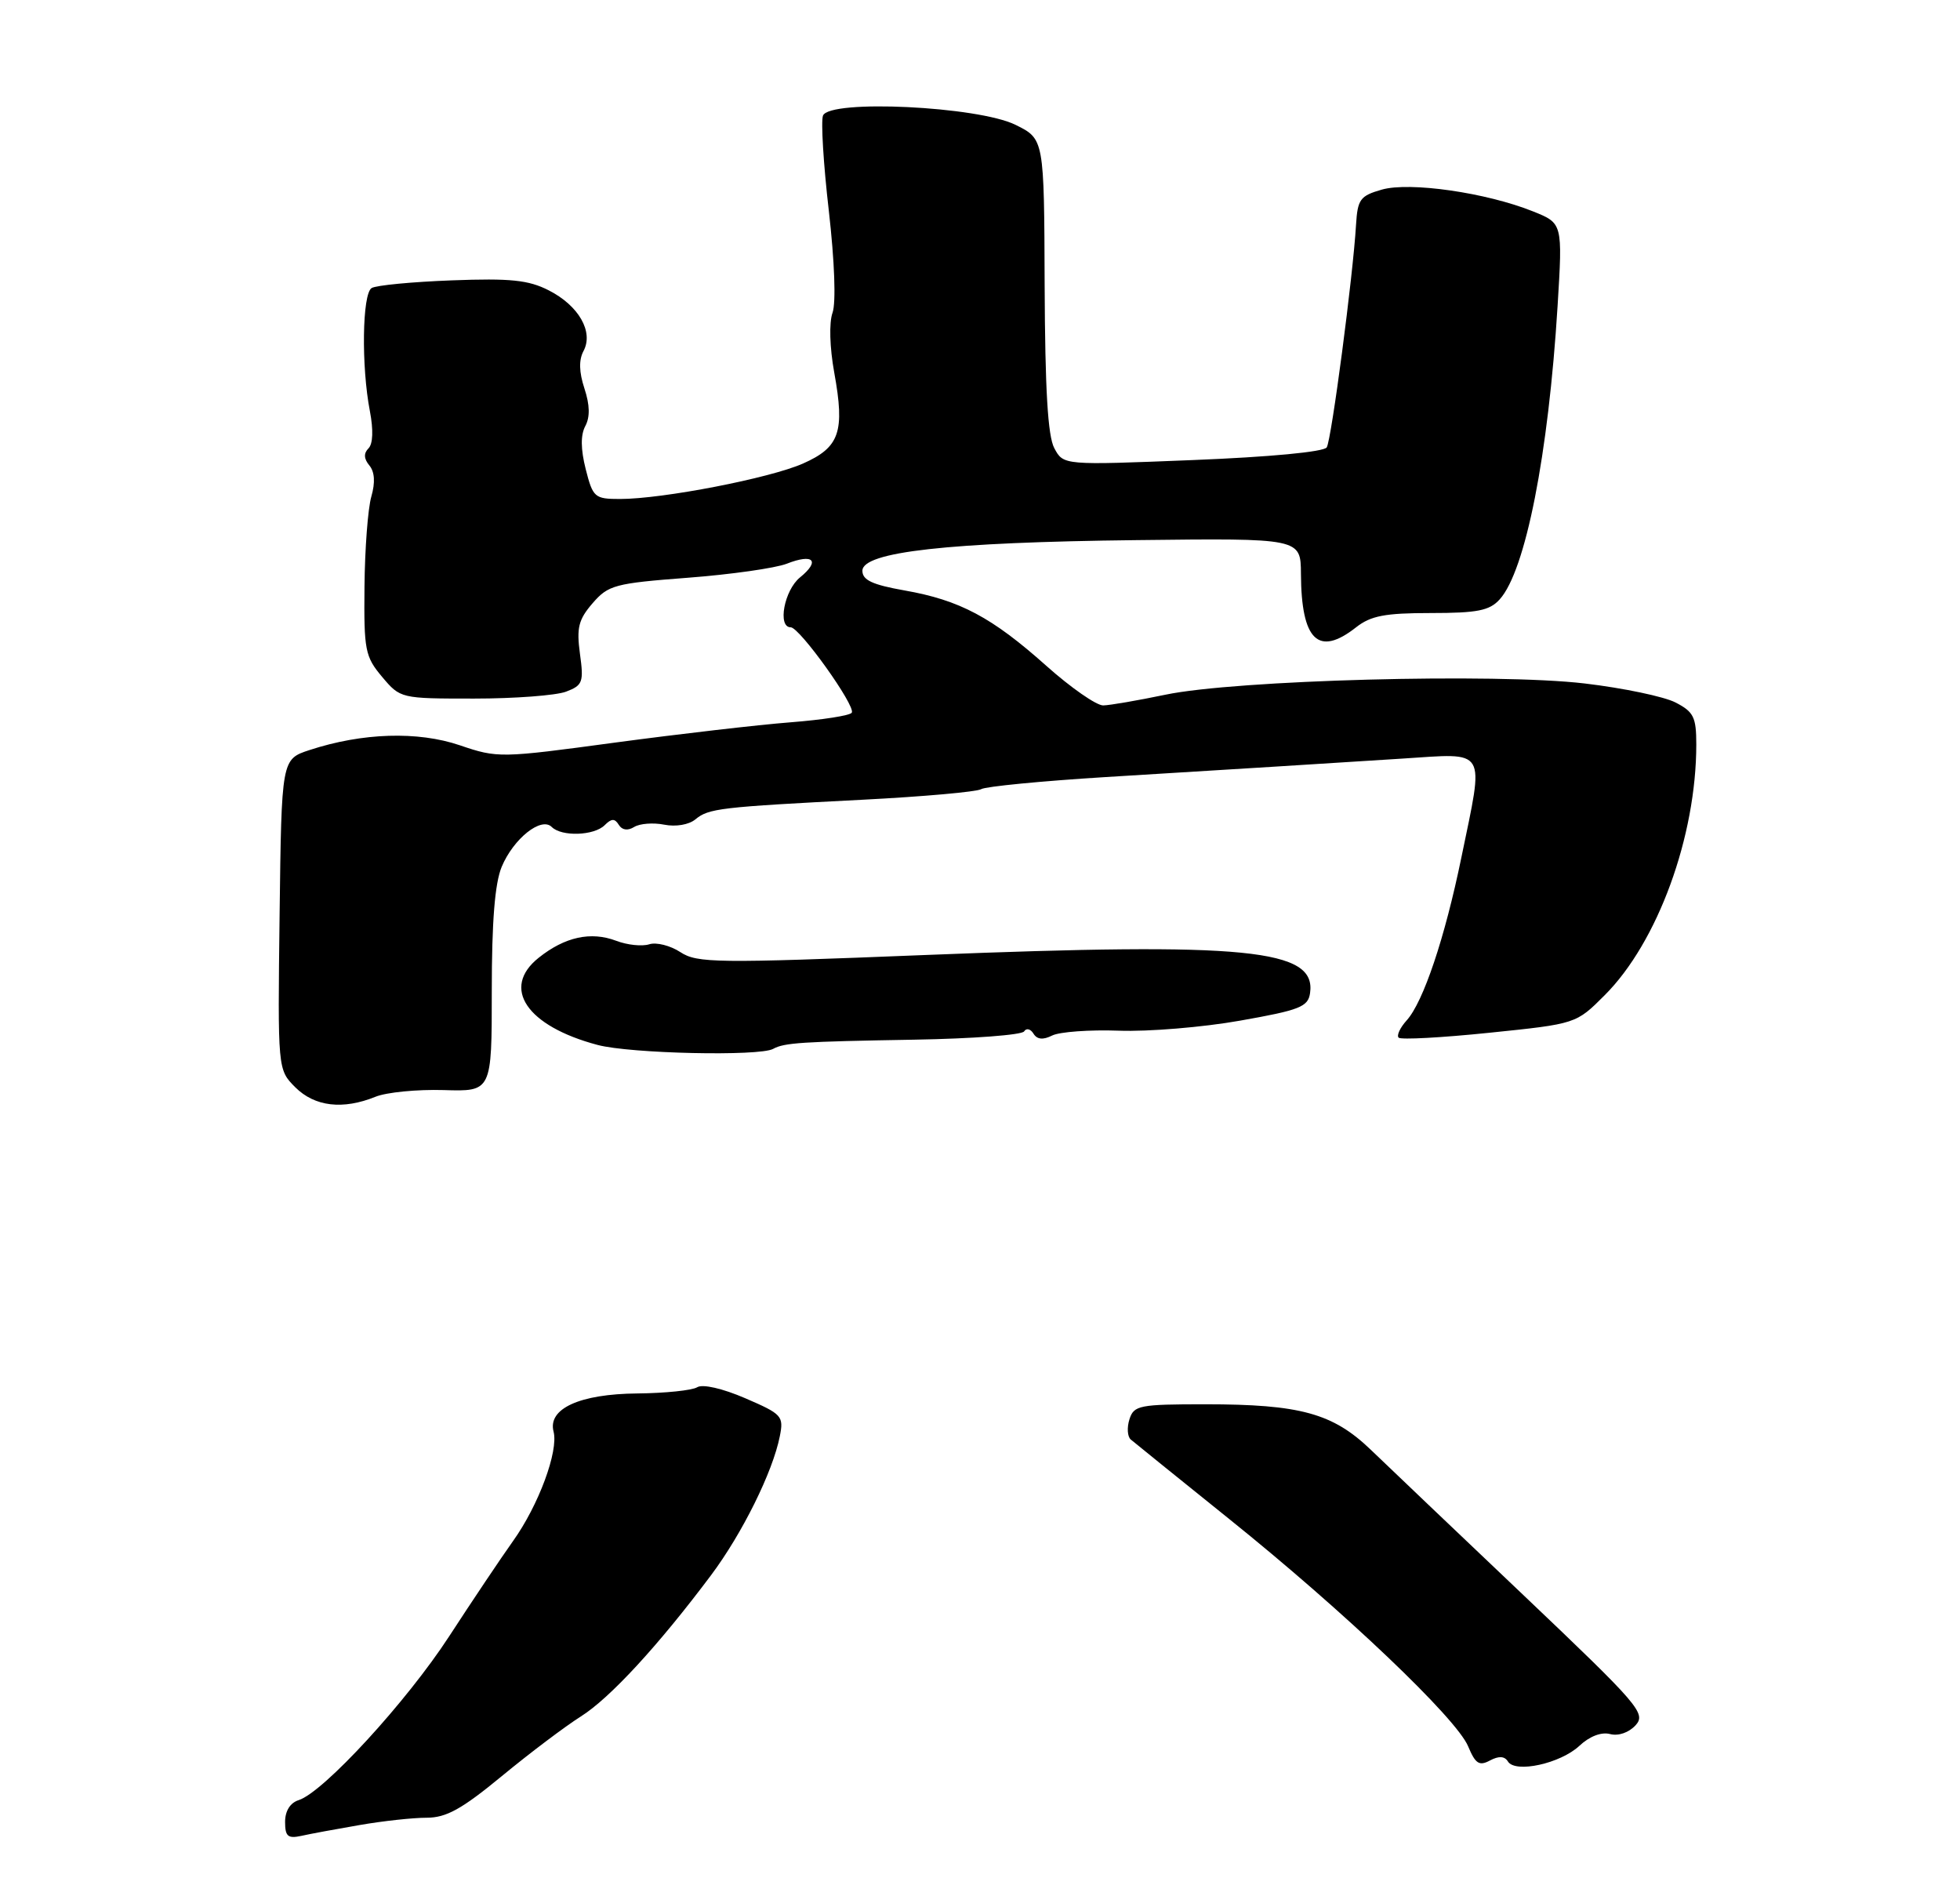 <?xml version="1.0" encoding="UTF-8" standalone="no"?>
<!DOCTYPE svg PUBLIC "-//W3C//DTD SVG 1.1//EN" "http://www.w3.org/Graphics/SVG/1.1/DTD/svg11.dtd" >
<svg xmlns="http://www.w3.org/2000/svg" xmlns:xlink="http://www.w3.org/1999/xlink" version="1.1" viewBox="0 0 275 266">
 <g >
 <path fill="currentColor"
d=" M 50.43 256.03 C 53.70 255.46 57.93 255.00 59.85 255.00 C 62.61 255.00 64.78 253.80 70.41 249.16 C 74.31 245.94 79.30 242.18 81.50 240.79 C 85.58 238.22 92.36 230.86 99.77 220.97 C 104.15 215.11 108.42 206.49 109.41 201.50 C 109.98 198.65 109.73 198.38 104.56 196.15 C 101.36 194.77 98.59 194.14 97.82 194.61 C 97.11 195.05 93.33 195.44 89.44 195.48 C 81.34 195.55 76.82 197.61 77.67 200.84 C 78.38 203.57 75.57 211.17 71.98 216.19 C 70.29 218.56 66.26 224.57 63.02 229.55 C 57.05 238.73 45.39 251.42 41.91 252.53 C 40.71 252.91 40.00 254.05 40.00 255.59 C 40.00 257.61 40.39 257.95 42.25 257.55 C 43.49 257.27 47.17 256.59 50.43 256.03 Z  M 211.57 247.11 C 212.61 248.79 218.94 247.40 221.60 244.91 C 223.02 243.58 224.67 242.94 225.90 243.26 C 227.07 243.57 228.54 243.06 229.49 242.02 C 230.98 240.36 229.98 239.20 213.85 223.87 C 204.37 214.87 194.68 205.64 192.32 203.37 C 187.00 198.26 182.41 197.00 169.12 197.00 C 159.85 197.00 159.09 197.15 158.47 199.10 C 158.10 200.26 158.18 201.53 158.65 201.94 C 159.12 202.34 165.33 207.36 172.46 213.09 C 188.55 226.01 204.37 241.06 205.99 244.99 C 207.01 247.43 207.54 247.78 209.05 246.97 C 210.29 246.31 211.10 246.35 211.57 247.11 Z  M 52.68 153.86 C 54.23 153.23 58.54 152.81 62.25 152.92 C 69.00 153.13 69.00 153.13 69.00 139.03 C 69.00 129.24 69.43 123.92 70.39 121.60 C 72.05 117.64 75.94 114.54 77.41 116.01 C 78.80 117.40 83.36 117.24 84.84 115.76 C 85.79 114.81 86.25 114.79 86.82 115.71 C 87.28 116.46 88.08 116.57 88.98 116.01 C 89.76 115.53 91.66 115.38 93.20 115.69 C 94.82 116.01 96.65 115.70 97.56 114.95 C 99.43 113.40 101.01 113.22 121.03 112.19 C 129.57 111.75 137.06 111.08 137.66 110.71 C 138.27 110.33 146.13 109.57 155.13 109.01 C 164.13 108.46 174.88 107.79 179.00 107.54 C 183.12 107.28 191.11 106.78 196.75 106.42 C 208.81 105.65 208.25 104.72 205.04 120.29 C 202.72 131.58 199.70 140.57 197.36 143.15 C 196.44 144.17 195.93 145.26 196.24 145.57 C 196.55 145.88 202.28 145.57 208.97 144.88 C 221.14 143.63 221.14 143.63 225.16 139.60 C 232.58 132.18 238.00 117.34 238.00 104.44 C 238.00 100.60 237.63 99.86 235.09 98.55 C 233.49 97.72 227.75 96.52 222.34 95.88 C 209.88 94.41 173.34 95.39 163.50 97.46 C 159.65 98.26 155.73 98.94 154.79 98.96 C 153.85 98.98 150.25 96.48 146.80 93.40 C 139.17 86.59 134.66 84.19 126.91 82.83 C 122.40 82.03 121.00 81.38 121.00 80.07 C 121.00 77.42 133.02 76.07 159.50 75.77 C 182.50 75.50 182.50 75.50 182.53 80.50 C 182.58 89.85 184.97 92.17 190.27 88.00 C 192.33 86.38 194.33 86.00 200.75 86.00 C 207.29 86.00 208.99 85.66 210.41 84.09 C 214.04 80.09 217.25 63.81 218.54 42.91 C 219.25 31.32 219.25 31.32 215.08 29.65 C 208.52 27.02 197.80 25.48 193.88 26.60 C 190.83 27.47 190.48 27.96 190.26 31.53 C 189.84 38.73 186.81 61.69 186.15 62.76 C 185.76 63.39 178.18 64.11 167.36 64.54 C 149.21 65.27 149.21 65.27 147.93 62.88 C 147.01 61.18 146.63 54.66 146.57 40.00 C 146.50 19.50 146.50 19.50 142.50 17.52 C 137.23 14.91 116.36 13.91 115.47 16.22 C 115.17 17.01 115.53 23.02 116.29 29.58 C 117.10 36.68 117.31 42.46 116.81 43.87 C 116.31 45.26 116.41 48.74 117.05 52.27 C 118.56 60.59 117.81 62.75 112.66 65.03 C 108.00 67.09 92.97 70.00 86.99 70.00 C 83.43 70.00 83.19 69.79 82.18 65.82 C 81.47 63.01 81.45 61.03 82.12 59.77 C 82.80 58.50 82.76 56.81 82.00 54.50 C 81.24 52.19 81.20 50.50 81.87 49.24 C 83.31 46.55 81.20 42.87 76.99 40.73 C 74.15 39.28 71.62 39.02 63.39 39.33 C 57.83 39.54 52.77 40.02 52.14 40.41 C 50.82 41.23 50.68 51.40 51.90 57.69 C 52.40 60.31 52.33 62.27 51.70 62.90 C 51.01 63.59 51.05 64.36 51.82 65.29 C 52.57 66.19 52.67 67.68 52.10 69.66 C 51.62 71.32 51.19 77.00 51.14 82.28 C 51.05 91.22 51.22 92.11 53.61 94.95 C 56.17 97.99 56.22 98.00 66.52 98.00 C 72.21 98.00 78.02 97.56 79.42 97.03 C 81.76 96.14 81.92 95.70 81.37 91.71 C 80.88 88.08 81.16 86.92 83.14 84.63 C 85.34 82.08 86.25 81.83 96.50 81.05 C 102.55 80.59 108.80 79.70 110.39 79.08 C 114.12 77.61 115.13 78.66 112.25 81.00 C 110.03 82.80 109.06 88.00 110.94 88.00 C 112.19 88.00 120.09 99.05 119.51 99.98 C 119.27 100.38 115.39 100.98 110.90 101.33 C 106.40 101.68 95.34 102.96 86.32 104.17 C 70.21 106.35 69.83 106.36 64.51 104.55 C 58.62 102.55 50.84 102.79 43.43 105.22 C 39.50 106.51 39.50 106.51 39.23 128.28 C 38.96 150.05 38.96 150.05 41.43 152.53 C 44.16 155.25 48.11 155.71 52.68 153.86 Z  M 108.48 147.14 C 110.02 146.28 112.50 146.12 128.31 145.85 C 136.46 145.71 143.38 145.19 143.69 144.69 C 144.00 144.19 144.59 144.33 145.00 145.00 C 145.51 145.83 146.34 145.91 147.62 145.27 C 148.66 144.75 152.88 144.44 157.00 144.59 C 161.12 144.74 168.78 144.11 174.00 143.18 C 182.39 141.70 183.54 141.24 183.81 139.31 C 184.69 133.13 175.05 132.17 129.89 133.97 C 100.47 135.15 97.82 135.11 95.46 133.57 C 94.06 132.65 92.09 132.15 91.09 132.47 C 90.08 132.79 88.00 132.57 86.46 131.98 C 82.90 130.63 79.25 131.43 75.58 134.36 C 70.27 138.59 73.89 143.95 83.85 146.59 C 88.43 147.81 106.57 148.21 108.48 147.14 Z "/>
</g>
</svg>